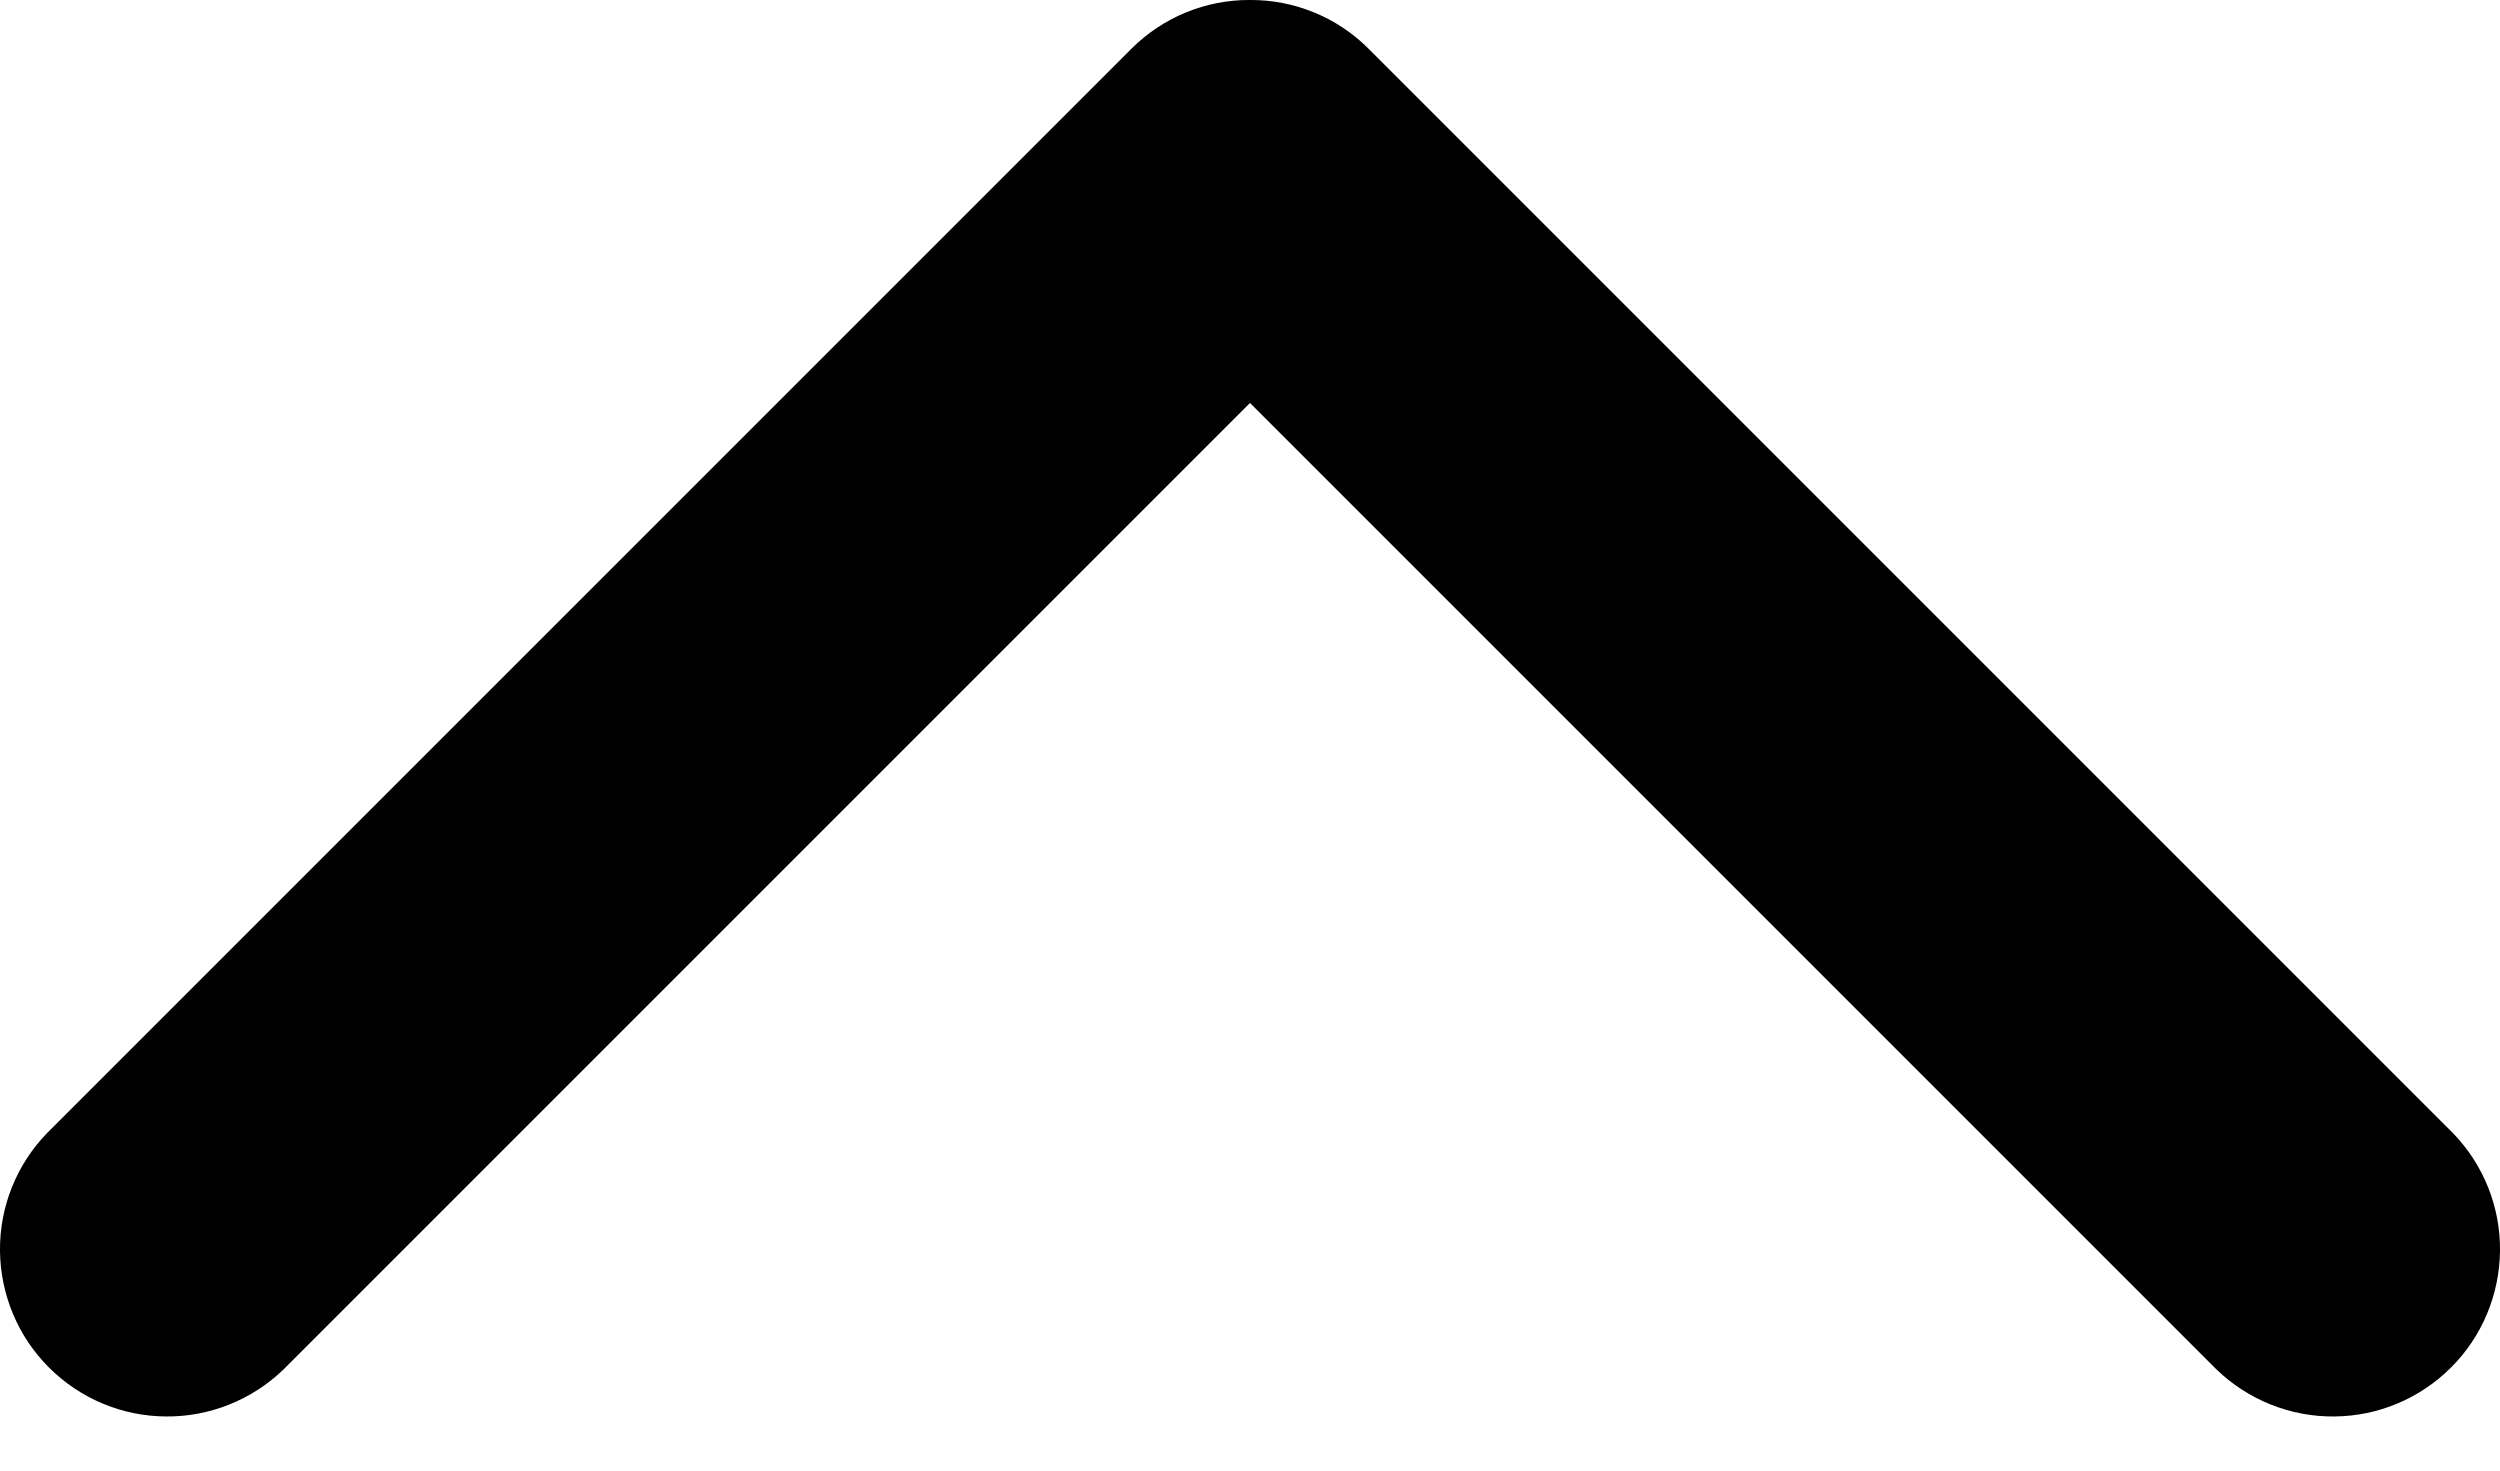<svg width="17" height="10" viewBox="0 0 17 10" fill="none" xmlns="http://www.w3.org/2000/svg">
<path d="M1.927 9.313L8.5 2.74L15.073 9.313C15.288 9.52 15.575 9.635 15.873 9.632C16.171 9.63 16.456 9.51 16.667 9.299C16.878 9.089 16.997 8.803 17 8.505C17.003 8.207 16.888 7.92 16.681 7.706L9.307 0.332C9.201 0.226 9.076 0.142 8.937 0.085C8.798 0.028 8.65 -0.001 8.5 -3.12607e-05C8.35 -0.001 8.202 0.028 8.063 0.085C7.925 0.142 7.799 0.226 7.693 0.332L0.319 7.706C0.112 7.92 -0.003 8.207 -2.66044e-05 8.505C0.003 8.803 0.122 9.089 0.333 9.299C0.544 9.51 0.829 9.63 1.127 9.632C1.425 9.635 1.712 9.52 1.927 9.313Z" fill="black"/>
</svg>
